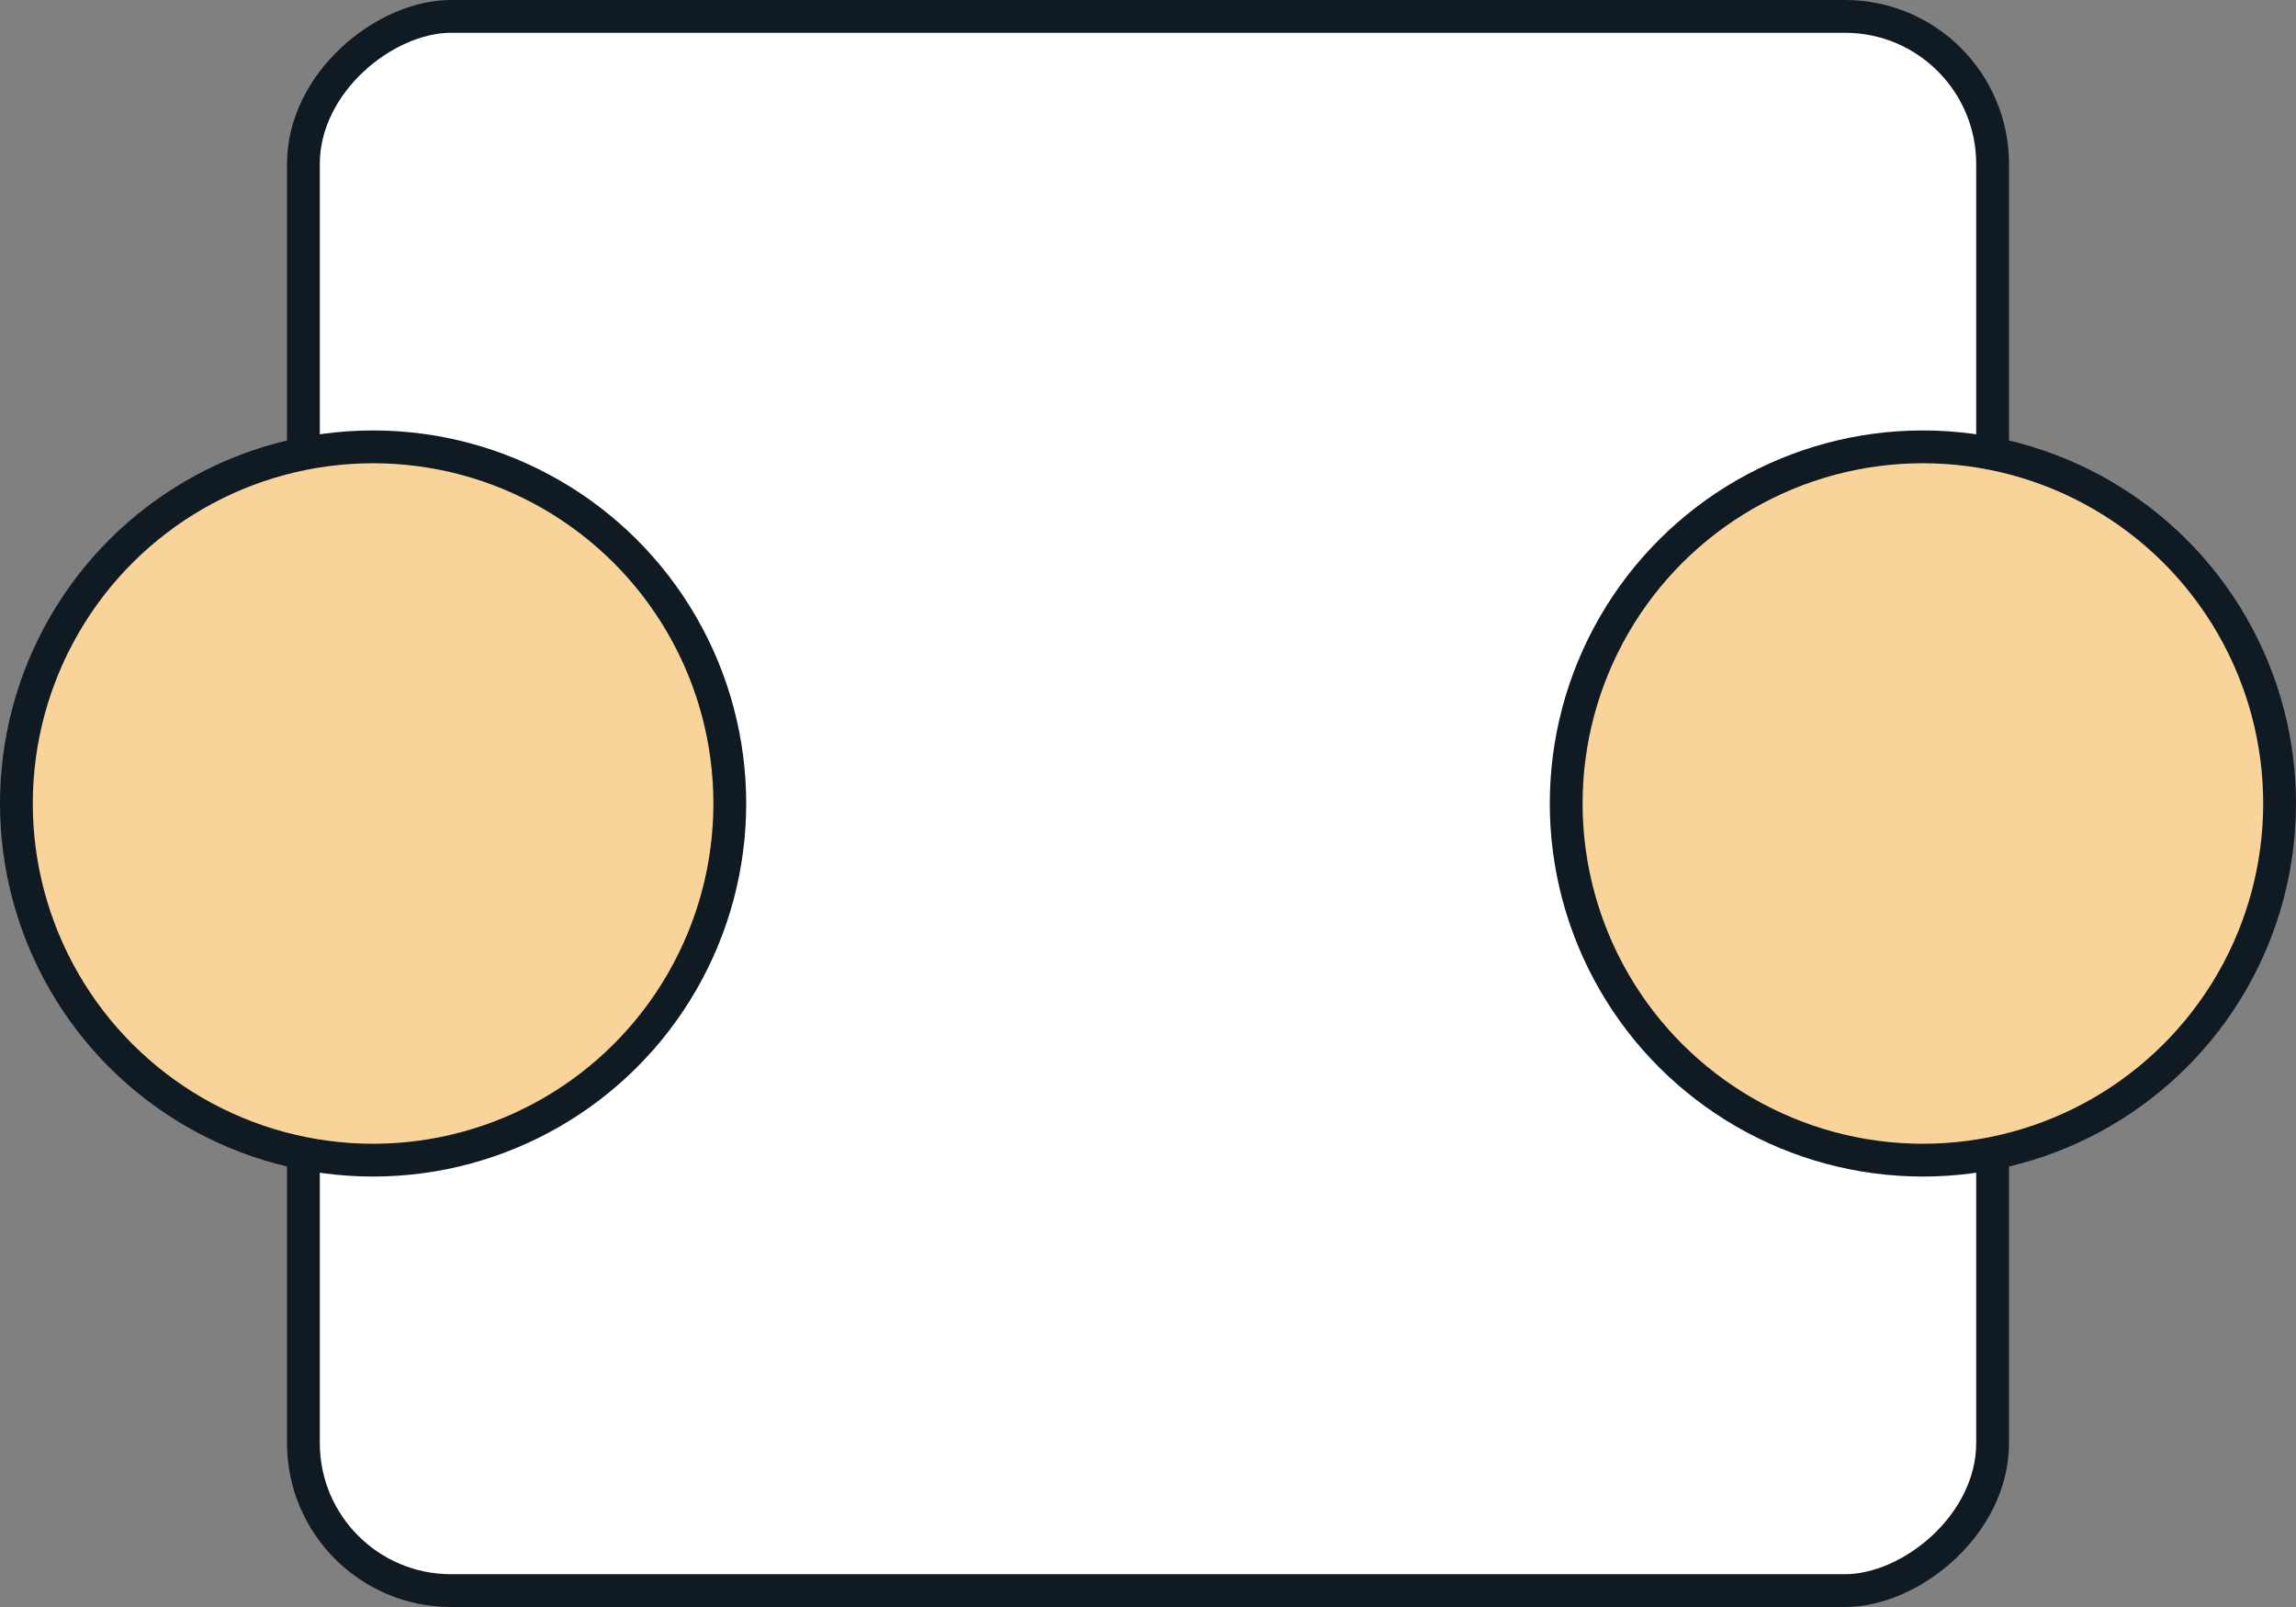 <svg width="70" height="49" viewBox="0 0 70 49" fill="none" xmlns="http://www.w3.org/2000/svg">
<rect x="0" y="0" width="70" height="49" fill="#808080" stroke="none"/>
<rect x="60.75" y="0.5" width="48" height="51.5" rx="4.5" transform="rotate(90 60.75 0.5)" fill="white" stroke="#101A22"/>
<circle cx="58.625" cy="24.5" r="10.875" transform="rotate(90 58.625 24.5)" fill="#F8D49B" stroke="#101A22"/>
<circle cx="11.375" cy="24.5" r="10.875" transform="rotate(90 11.375 24.5)" fill="#F8D49B" stroke="#101A22"/>
</svg>
